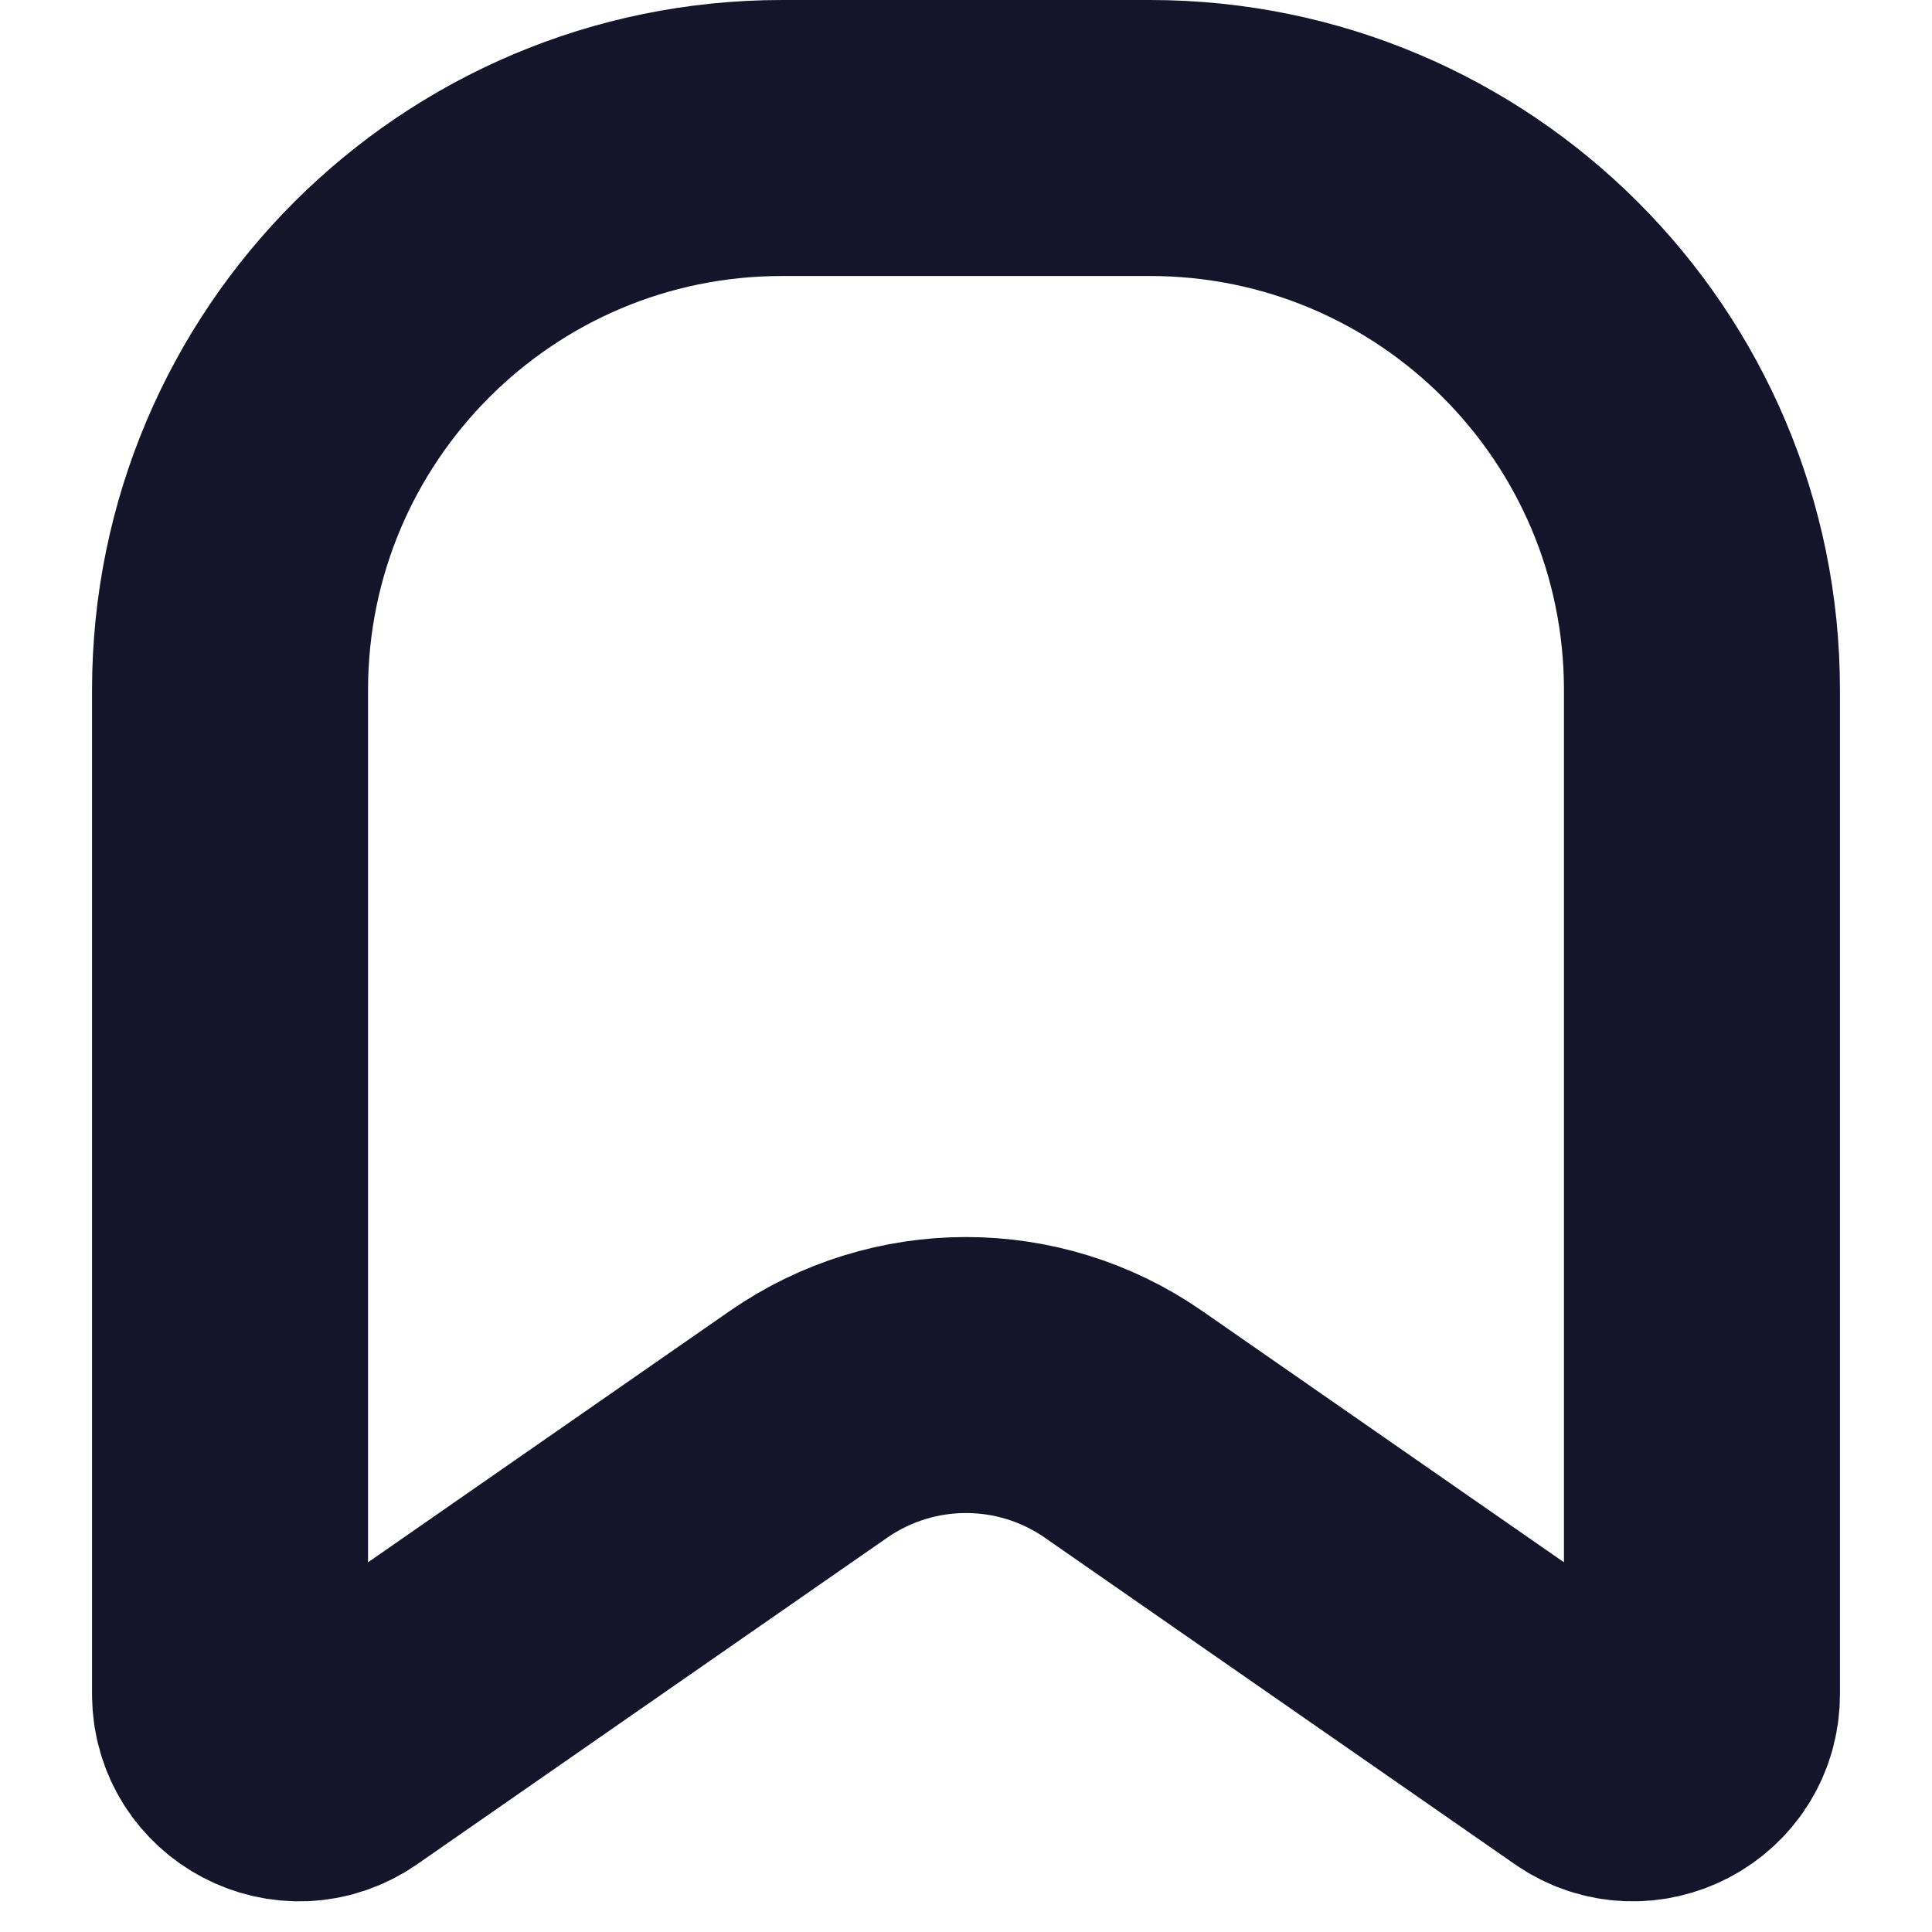<svg width="14" height="14" viewBox="0 0 14 14" fill="none" xmlns="http://www.w3.org/2000/svg">
<path d="M8.141 10.321L11.548 12.688C11.88 12.918 12.333 12.68 12.333 12.277V5C12.333 2.791 10.543 1 8.333 1H5.667C3.458 1 1.667 2.791 1.667 5V12.277C1.667 12.68 2.12 12.918 2.452 12.688L5.859 10.321C6.545 9.845 7.455 9.845 8.141 10.321Z" stroke="#14142B" stroke-width="2" stroke-linecap="round" stroke-linejoin="round"/>
</svg>
